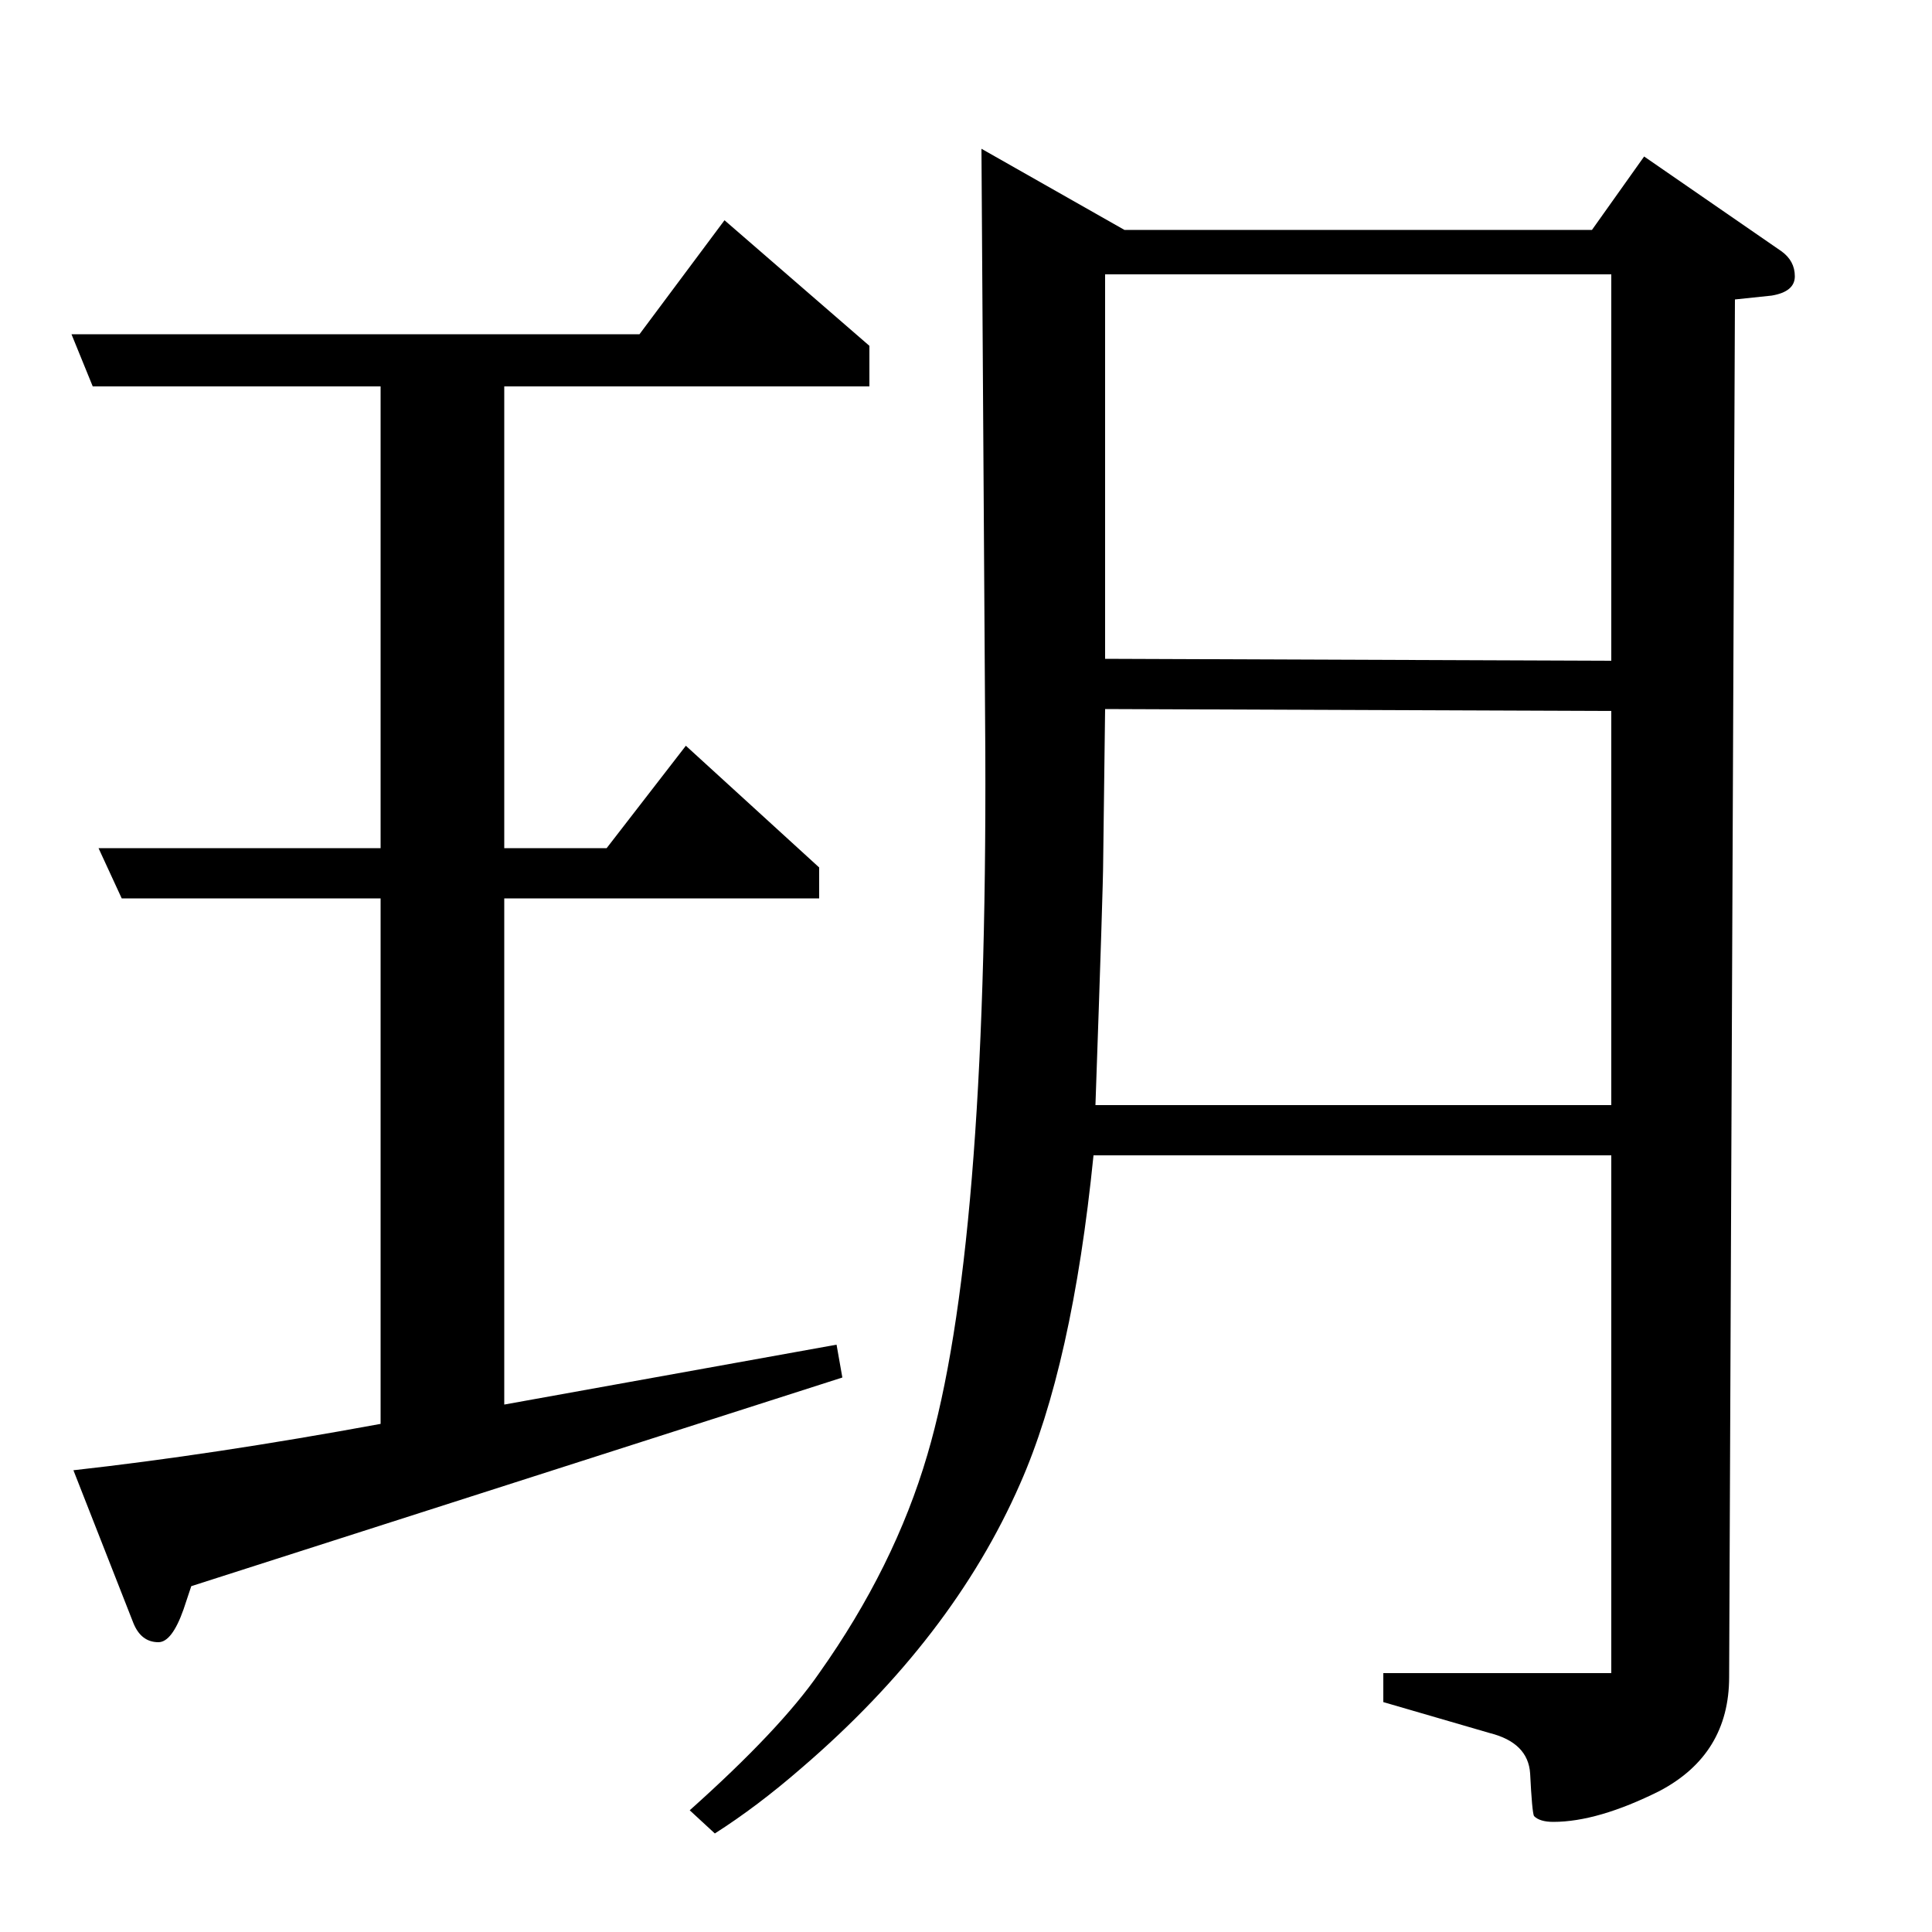 <?xml version="1.0" standalone="no"?>
<!DOCTYPE svg PUBLIC "-//W3C//DTD SVG 1.1//EN" "http://www.w3.org/Graphics/SVG/1.1/DTD/svg11.dtd" >
<svg xmlns="http://www.w3.org/2000/svg" xmlns:xlink="http://www.w3.org/1999/xlink" version="1.1" viewBox="0 -120 1000 1000">
  <g transform="matrix(1 0 0 -1 0 880)">
   <path fill="currentColor"
d="M99 179l-4 -12q-6 -17 -13 -17q-9 0 -13 10l-31 79q72 8 159 24v272h-134l-12 26h146v239h-149l-11 27h294l44 59l75 -65v-21h-189v-239h53l41 53l69 -63v-16h-163v-262l172 31l3 -17zM357 63q47 42 67 71q39 55 56 113q31 105 30 363l-2 313l74 -42h242l27 38l71 -49
q7 -5 7 -13t-12 -10l-19 -2l-3 -713q0 -40 -36 -59q-32 -16 -55 -16q-7 0 -10 3q-1 2 -2 22q-1 16 -21 21l-55 16v15h118v268h-268q-11 -109 -38 -170q-35 -80 -113 -147q-23 -20 -45 -34zM572 633l-1 -79q0 -12 -4 -126h267v204zM572 858v-199l262 -1v200h-262z" />
  </g>

</svg>
